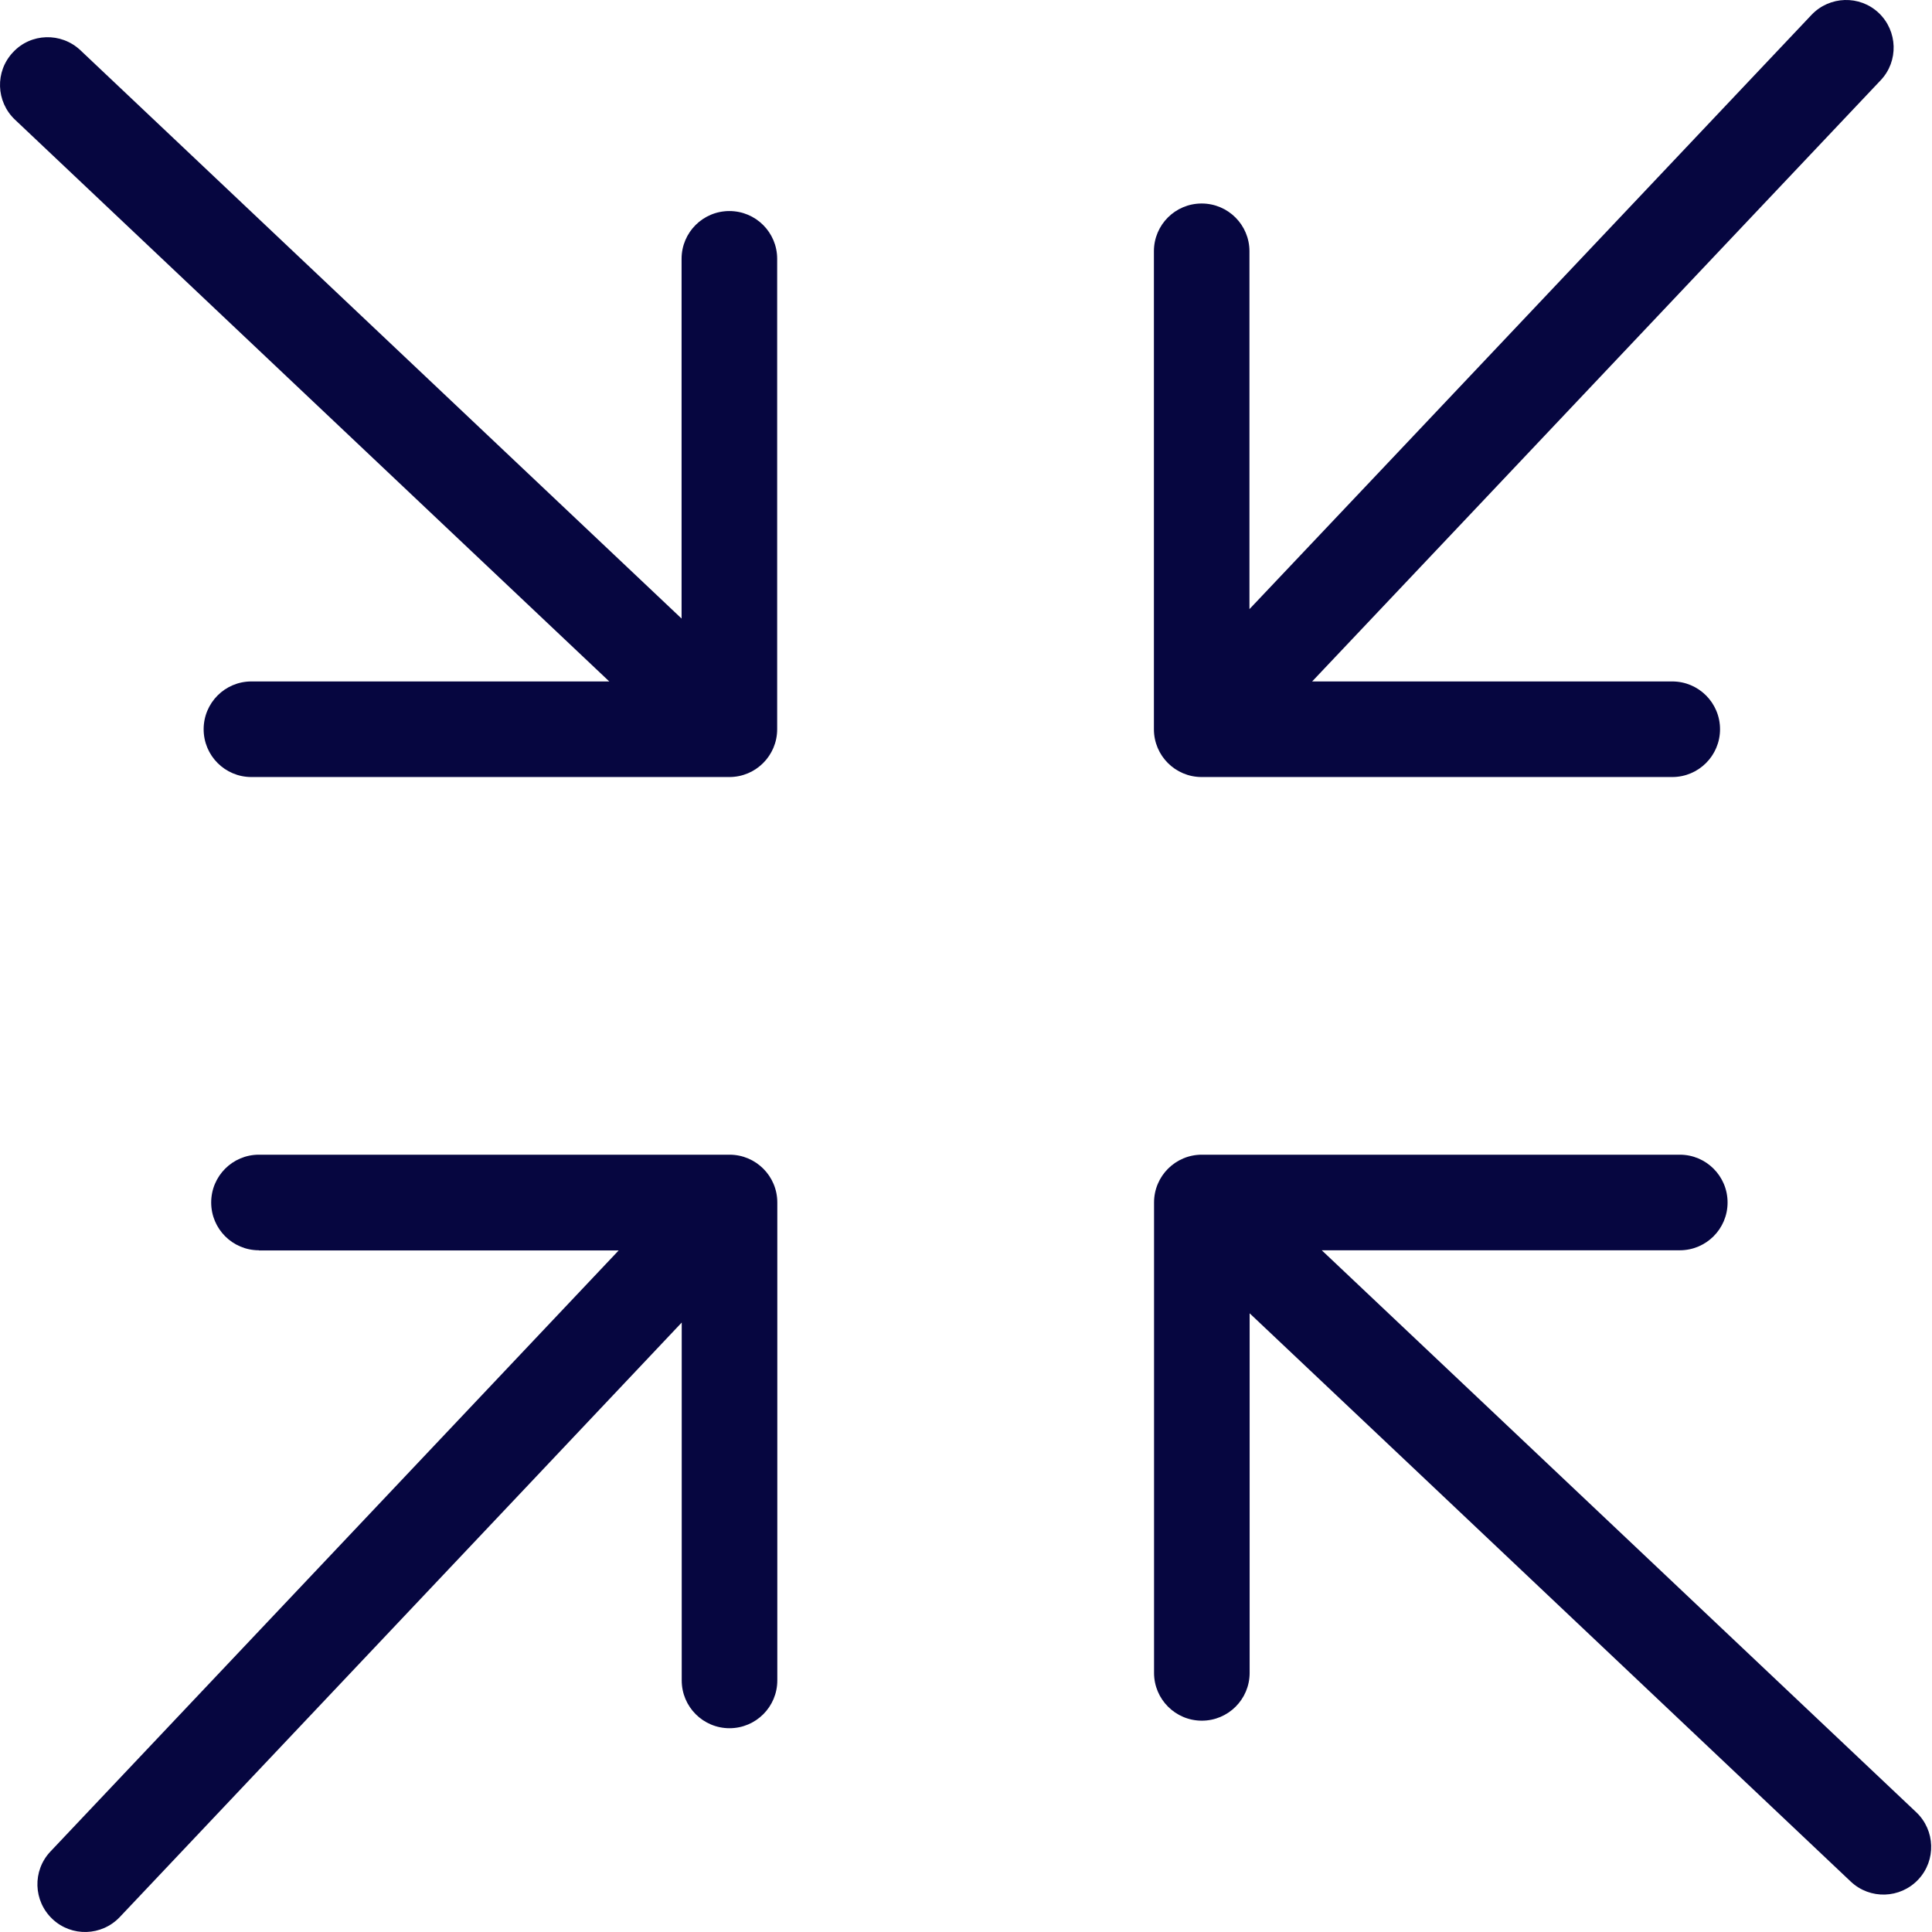 <svg width="42" height="42" viewBox="0 0 42 42" fill="none" xmlns="http://www.w3.org/2000/svg">
<path d="M36.353 14.814C36.927 14.814 37.392 15.279 37.392 15.853C37.392 16.427 36.927 16.892 36.353 16.892H26.123C25.549 16.892 25.085 16.427 25.085 15.853V5.462C25.085 4.888 25.549 4.424 26.123 4.424C26.697 4.424 27.162 4.888 27.162 5.462V6.515V13.242L30.415 9.805L39.381 0.323C39.773 -0.09 40.429 -0.111 40.843 0.282C41.256 0.675 41.277 1.331 40.884 1.745L31.874 11.274L28.525 14.814H35.376H36.353ZM14.817 5.626C14.817 5.052 15.282 4.588 15.856 4.588C16.43 4.588 16.895 5.052 16.895 5.626V15.853C16.895 16.427 16.43 16.892 15.856 16.892H5.465C4.891 16.892 4.427 16.427 4.427 15.853C4.427 15.279 4.891 14.814 5.465 14.814H6.528H13.245L9.825 11.582L0.326 2.602C-0.09 2.209 -0.111 1.553 0.282 1.137C0.671 0.716 1.331 0.699 1.748 1.092L11.311 10.133L14.817 13.447V6.699V5.626ZM5.629 27.18C5.055 27.18 4.591 26.715 4.591 26.141C4.591 25.567 5.055 25.102 5.629 25.102H15.859C16.433 25.102 16.898 25.567 16.898 26.141V36.531C16.898 37.105 16.433 37.57 15.859 37.57C15.285 37.57 14.82 37.105 14.82 36.531V35.469V28.751L11.588 32.172L2.605 41.674C2.212 42.09 1.556 42.111 1.14 41.718C0.723 41.325 0.702 40.669 1.095 40.252L10.136 30.689L13.45 27.183H6.702H5.629V27.18ZM27.166 36.367C27.166 36.941 26.701 37.406 26.127 37.406C25.553 37.406 25.088 36.941 25.088 36.367V26.141C25.088 25.567 25.553 25.102 26.127 25.102H36.517C37.091 25.102 37.556 25.567 37.556 26.141C37.556 26.715 37.091 27.18 36.517 27.18H35.465H28.734L32.175 30.432L41.656 39.395C42.073 39.788 42.093 40.444 41.701 40.86C41.308 41.277 40.652 41.298 40.235 40.905L30.702 31.891L27.166 28.55V35.39V36.367Z" fill="#060640"/>
</svg>
